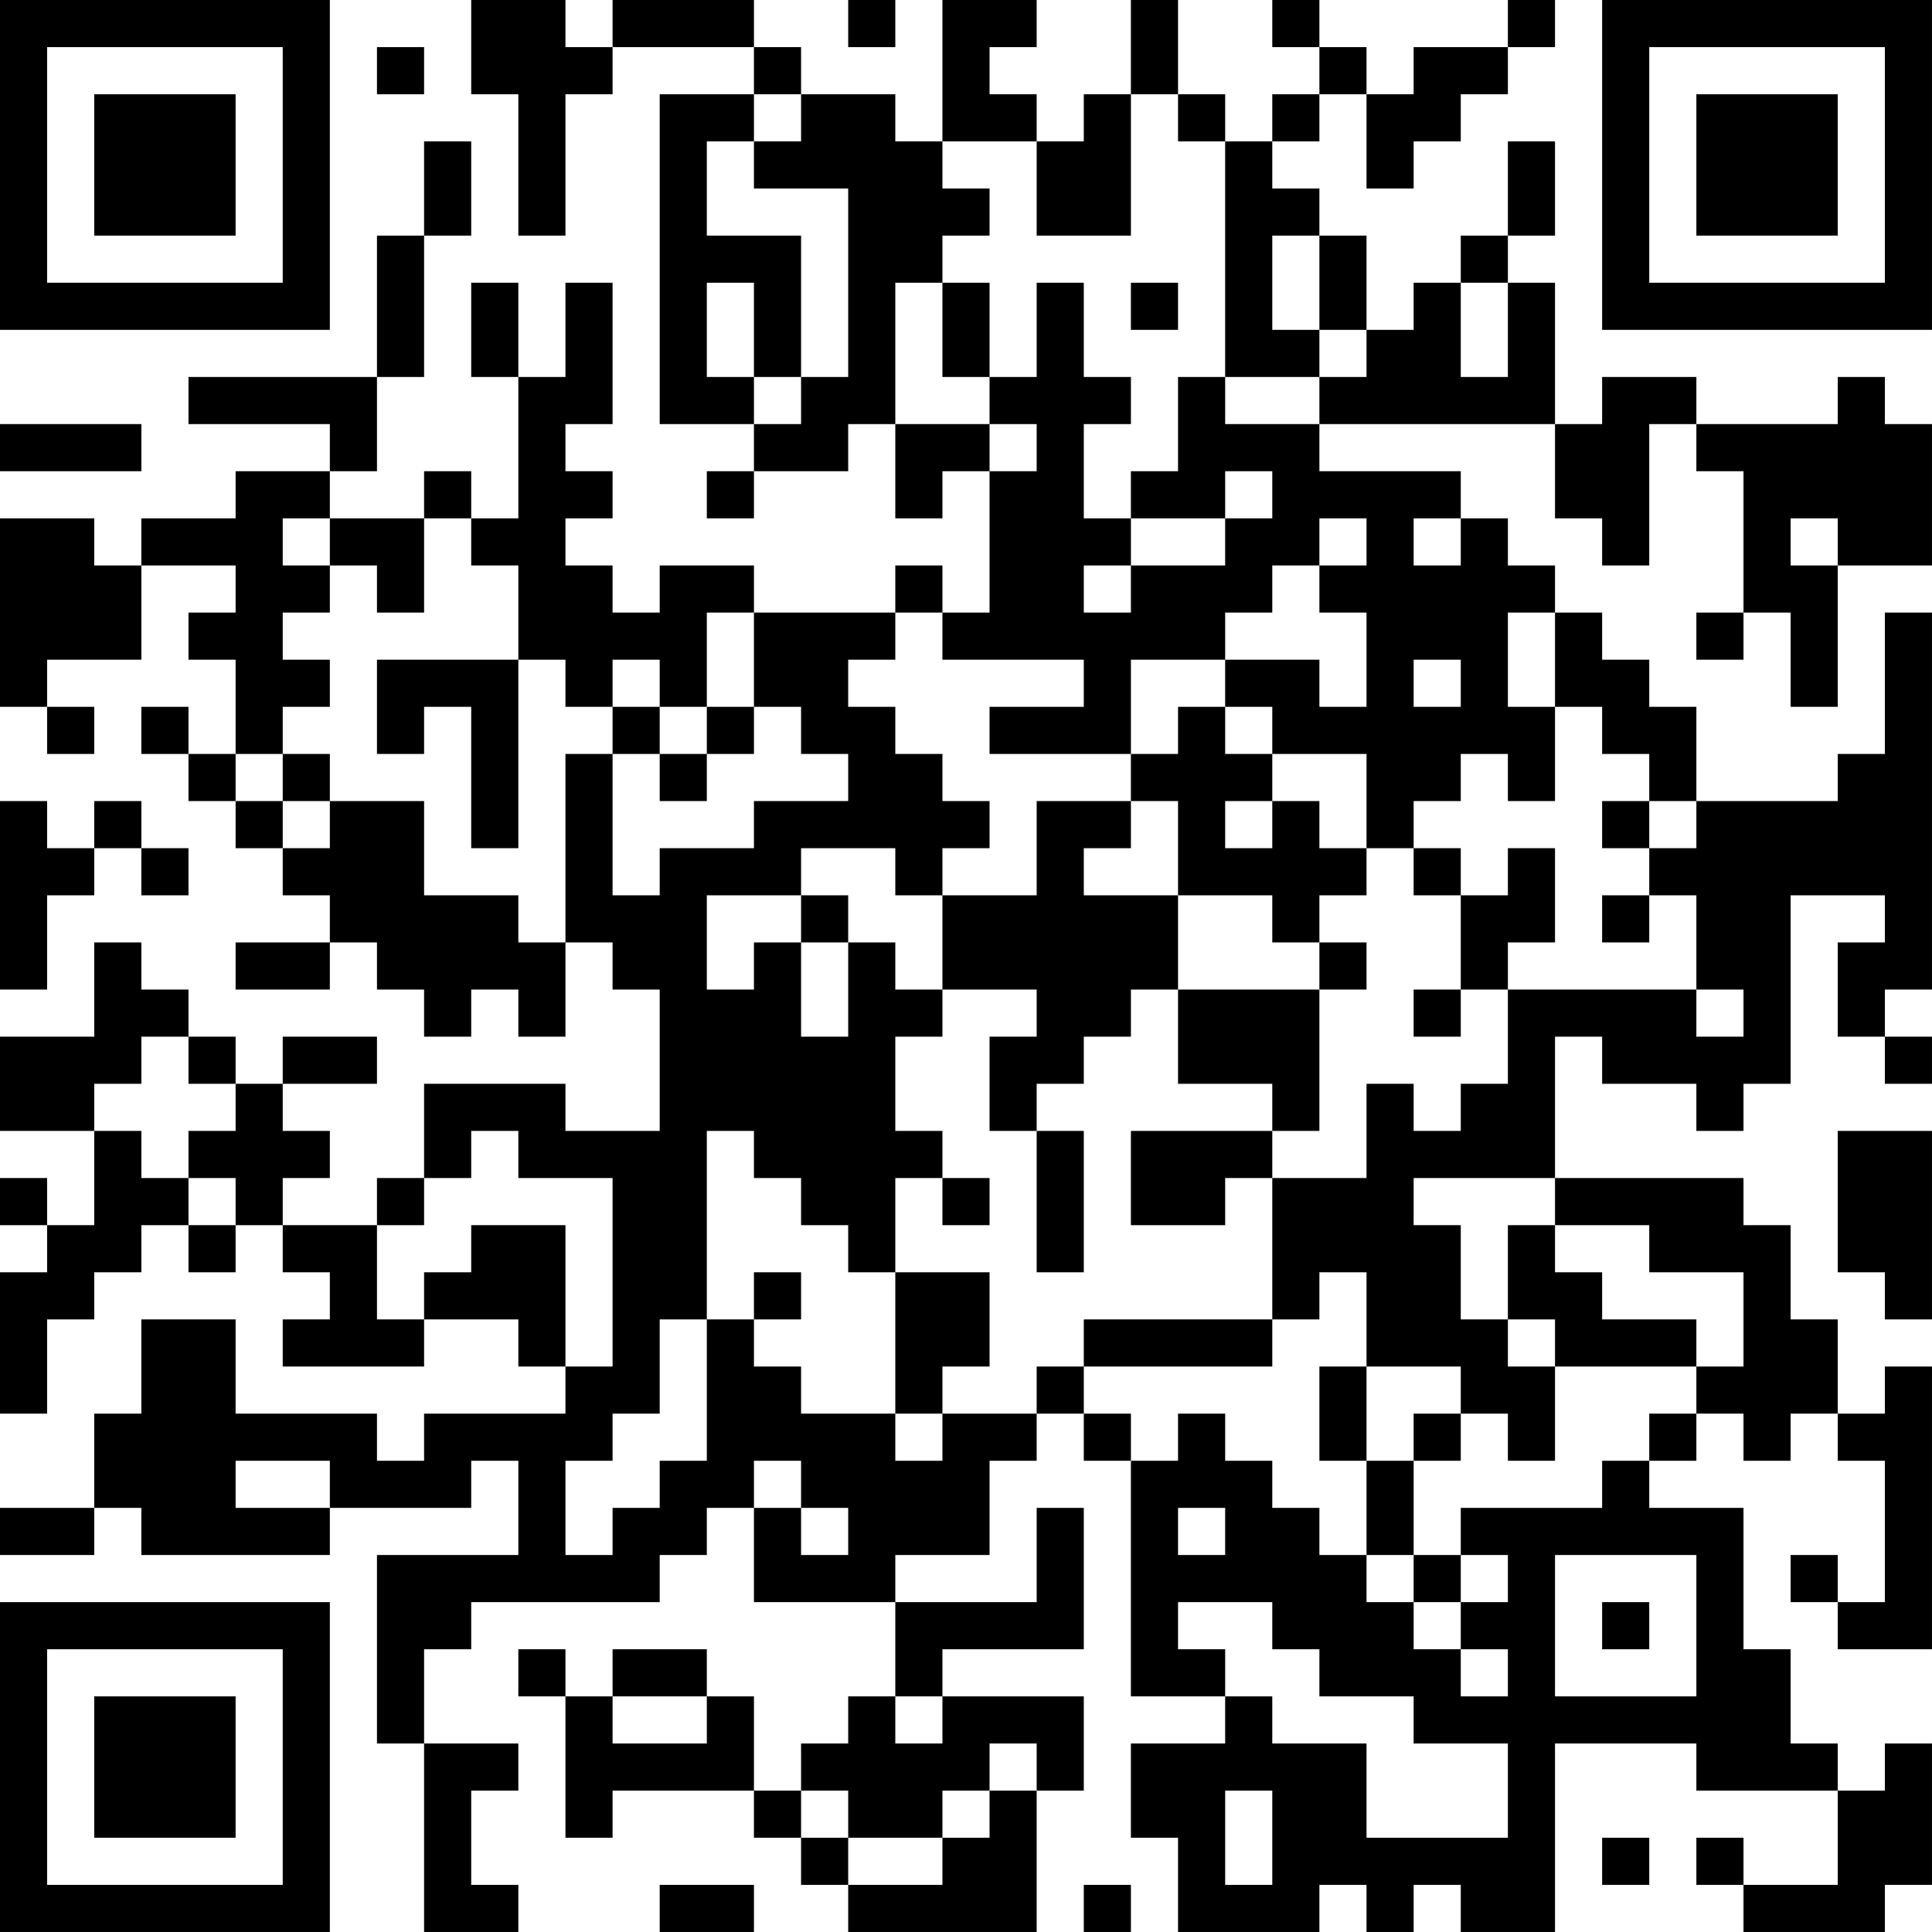 <?xml version="1.0" encoding="UTF-8"?>
<svg xmlns="http://www.w3.org/2000/svg" version="1.1" width="200" height="200" viewBox="0 0 200 200"><rect x="0" y="0" width="200" height="200" fill="#ffffff"/><g transform="scale(4.878)"><g transform="translate(0,0)"><path fill-rule="evenodd" d="M10 0L10 2L11 2L11 5L12 5L12 2L13 2L13 1L16 1L16 2L14 2L14 9L16 9L16 10L15 10L15 11L16 11L16 10L18 10L18 9L19 9L19 11L20 11L20 10L21 10L21 13L20 13L20 12L19 12L19 13L16 13L16 12L14 12L14 13L13 13L13 12L12 12L12 11L13 11L13 10L12 10L12 9L13 9L13 6L12 6L12 8L11 8L11 6L10 6L10 8L11 8L11 11L10 11L10 10L9 10L9 11L7 11L7 10L8 10L8 8L9 8L9 5L10 5L10 3L9 3L9 5L8 5L8 8L4 8L4 9L7 9L7 10L5 10L5 11L3 11L3 12L2 12L2 11L0 11L0 15L1 15L1 16L2 16L2 15L1 15L1 14L3 14L3 12L5 12L5 13L4 13L4 14L5 14L5 16L4 16L4 15L3 15L3 16L4 16L4 17L5 17L5 18L6 18L6 19L7 19L7 20L5 20L5 21L7 21L7 20L8 20L8 21L9 21L9 22L10 22L10 21L11 21L11 22L12 22L12 20L13 20L13 21L14 21L14 24L12 24L12 23L9 23L9 25L8 25L8 26L6 26L6 25L7 25L7 24L6 24L6 23L8 23L8 22L6 22L6 23L5 23L5 22L4 22L4 21L3 21L3 20L2 20L2 22L0 22L0 24L2 24L2 26L1 26L1 25L0 25L0 26L1 26L1 27L0 27L0 30L1 30L1 28L2 28L2 27L3 27L3 26L4 26L4 27L5 27L5 26L6 26L6 27L7 27L7 28L6 28L6 29L9 29L9 28L11 28L11 29L12 29L12 30L9 30L9 31L8 31L8 30L5 30L5 28L3 28L3 30L2 30L2 32L0 32L0 33L2 33L2 32L3 32L3 33L7 33L7 32L10 32L10 31L11 31L11 33L8 33L8 37L9 37L9 41L11 41L11 40L10 40L10 38L11 38L11 37L9 37L9 35L10 35L10 34L14 34L14 33L15 33L15 32L16 32L16 34L19 34L19 36L18 36L18 37L17 37L17 38L16 38L16 36L15 36L15 35L13 35L13 36L12 36L12 35L11 35L11 36L12 36L12 39L13 39L13 38L16 38L16 39L17 39L17 40L18 40L18 41L22 41L22 38L23 38L23 36L20 36L20 35L23 35L23 32L22 32L22 34L19 34L19 33L21 33L21 31L22 31L22 30L23 30L23 31L24 31L24 36L26 36L26 37L24 37L24 39L25 39L25 41L28 41L28 40L29 40L29 41L30 41L30 40L31 40L31 41L33 41L33 37L36 37L36 38L39 38L39 40L37 40L37 39L36 39L36 40L37 40L37 41L40 41L40 40L41 40L41 37L40 37L40 38L39 38L39 37L38 37L38 35L37 35L37 32L35 32L35 31L36 31L36 30L37 30L37 31L38 31L38 30L39 30L39 31L40 31L40 34L39 34L39 33L38 33L38 34L39 34L39 35L41 35L41 29L40 29L40 30L39 30L39 28L38 28L38 26L37 26L37 25L33 25L33 22L34 22L34 23L36 23L36 24L37 24L37 23L38 23L38 19L40 19L40 20L39 20L39 22L40 22L40 23L41 23L41 22L40 22L40 21L41 21L41 13L40 13L40 16L39 16L39 17L36 17L36 15L35 15L35 14L34 14L34 13L33 13L33 12L32 12L32 11L31 11L31 10L28 10L28 9L33 9L33 11L34 11L34 12L35 12L35 9L36 9L36 10L37 10L37 13L36 13L36 14L37 14L37 13L38 13L38 15L39 15L39 12L41 12L41 9L40 9L40 8L39 8L39 9L36 9L36 8L34 8L34 9L33 9L33 6L32 6L32 5L33 5L33 3L32 3L32 5L31 5L31 6L30 6L30 7L29 7L29 5L28 5L28 4L27 4L27 3L28 3L28 2L29 2L29 4L30 4L30 3L31 3L31 2L32 2L32 1L33 1L33 0L32 0L32 1L30 1L30 2L29 2L29 1L28 1L28 0L27 0L27 1L28 1L28 2L27 2L27 3L26 3L26 2L25 2L25 0L24 0L24 2L23 2L23 3L22 3L22 2L21 2L21 1L22 1L22 0L20 0L20 3L19 3L19 2L17 2L17 1L16 1L16 0L13 0L13 1L12 1L12 0ZM18 0L18 1L19 1L19 0ZM8 1L8 2L9 2L9 1ZM16 2L16 3L15 3L15 5L17 5L17 8L16 8L16 6L15 6L15 8L16 8L16 9L17 9L17 8L18 8L18 4L16 4L16 3L17 3L17 2ZM24 2L24 5L22 5L22 3L20 3L20 4L21 4L21 5L20 5L20 6L19 6L19 9L21 9L21 10L22 10L22 9L21 9L21 8L22 8L22 6L23 6L23 8L24 8L24 9L23 9L23 11L24 11L24 12L23 12L23 13L24 13L24 12L26 12L26 11L27 11L27 10L26 10L26 11L24 11L24 10L25 10L25 8L26 8L26 9L28 9L28 8L29 8L29 7L28 7L28 5L27 5L27 7L28 7L28 8L26 8L26 3L25 3L25 2ZM20 6L20 8L21 8L21 6ZM24 6L24 7L25 7L25 6ZM31 6L31 8L32 8L32 6ZM0 9L0 10L3 10L3 9ZM6 11L6 12L7 12L7 13L6 13L6 14L7 14L7 15L6 15L6 16L5 16L5 17L6 17L6 18L7 18L7 17L9 17L9 19L11 19L11 20L12 20L12 16L13 16L13 19L14 19L14 18L16 18L16 17L18 17L18 16L17 16L17 15L16 15L16 13L15 13L15 15L14 15L14 14L13 14L13 15L12 15L12 14L11 14L11 12L10 12L10 11L9 11L9 13L8 13L8 12L7 12L7 11ZM28 11L28 12L27 12L27 13L26 13L26 14L24 14L24 16L21 16L21 15L23 15L23 14L20 14L20 13L19 13L19 14L18 14L18 15L19 15L19 16L20 16L20 17L21 17L21 18L20 18L20 19L19 19L19 18L17 18L17 19L15 19L15 21L16 21L16 20L17 20L17 22L18 22L18 20L19 20L19 21L20 21L20 22L19 22L19 24L20 24L20 25L19 25L19 27L18 27L18 26L17 26L17 25L16 25L16 24L15 24L15 28L14 28L14 30L13 30L13 31L12 31L12 33L13 33L13 32L14 32L14 31L15 31L15 28L16 28L16 29L17 29L17 30L19 30L19 31L20 31L20 30L22 30L22 29L23 29L23 30L24 30L24 31L25 31L25 30L26 30L26 31L27 31L27 32L28 32L28 33L29 33L29 34L30 34L30 35L31 35L31 36L32 36L32 35L31 35L31 34L32 34L32 33L31 33L31 32L34 32L34 31L35 31L35 30L36 30L36 29L37 29L37 27L35 27L35 26L33 26L33 25L30 25L30 26L31 26L31 28L32 28L32 29L33 29L33 31L32 31L32 30L31 30L31 29L29 29L29 27L28 27L28 28L27 28L27 25L29 25L29 23L30 23L30 24L31 24L31 23L32 23L32 21L36 21L36 22L37 22L37 21L36 21L36 19L35 19L35 18L36 18L36 17L35 17L35 16L34 16L34 15L33 15L33 13L32 13L32 15L33 15L33 17L32 17L32 16L31 16L31 17L30 17L30 18L29 18L29 16L27 16L27 15L26 15L26 14L28 14L28 15L29 15L29 13L28 13L28 12L29 12L29 11ZM30 11L30 12L31 12L31 11ZM38 11L38 12L39 12L39 11ZM8 14L8 16L9 16L9 15L10 15L10 18L11 18L11 14ZM30 14L30 15L31 15L31 14ZM13 15L13 16L14 16L14 17L15 17L15 16L16 16L16 15L15 15L15 16L14 16L14 15ZM25 15L25 16L24 16L24 17L22 17L22 19L20 19L20 21L22 21L22 22L21 22L21 24L22 24L22 27L23 27L23 24L22 24L22 23L23 23L23 22L24 22L24 21L25 21L25 23L27 23L27 24L24 24L24 26L26 26L26 25L27 25L27 24L28 24L28 21L29 21L29 20L28 20L28 19L29 19L29 18L28 18L28 17L27 17L27 16L26 16L26 15ZM6 16L6 17L7 17L7 16ZM0 17L0 21L1 21L1 19L2 19L2 18L3 18L3 19L4 19L4 18L3 18L3 17L2 17L2 18L1 18L1 17ZM24 17L24 18L23 18L23 19L25 19L25 21L28 21L28 20L27 20L27 19L25 19L25 17ZM26 17L26 18L27 18L27 17ZM34 17L34 18L35 18L35 17ZM30 18L30 19L31 19L31 21L30 21L30 22L31 22L31 21L32 21L32 20L33 20L33 18L32 18L32 19L31 19L31 18ZM17 19L17 20L18 20L18 19ZM34 19L34 20L35 20L35 19ZM3 22L3 23L2 23L2 24L3 24L3 25L4 25L4 26L5 26L5 25L4 25L4 24L5 24L5 23L4 23L4 22ZM10 24L10 25L9 25L9 26L8 26L8 28L9 28L9 27L10 27L10 26L12 26L12 29L13 29L13 25L11 25L11 24ZM39 24L39 27L40 27L40 28L41 28L41 24ZM20 25L20 26L21 26L21 25ZM32 26L32 28L33 28L33 29L36 29L36 28L34 28L34 27L33 27L33 26ZM16 27L16 28L17 28L17 27ZM19 27L19 30L20 30L20 29L21 29L21 27ZM23 28L23 29L27 29L27 28ZM28 29L28 31L29 31L29 33L30 33L30 34L31 34L31 33L30 33L30 31L31 31L31 30L30 30L30 31L29 31L29 29ZM5 31L5 32L7 32L7 31ZM16 31L16 32L17 32L17 33L18 33L18 32L17 32L17 31ZM25 32L25 33L26 33L26 32ZM33 33L33 36L36 36L36 33ZM25 34L25 35L26 35L26 36L27 36L27 37L29 37L29 39L32 39L32 37L30 37L30 36L28 36L28 35L27 35L27 34ZM34 34L34 35L35 35L35 34ZM13 36L13 37L15 37L15 36ZM19 36L19 37L20 37L20 36ZM21 37L21 38L20 38L20 39L18 39L18 38L17 38L17 39L18 39L18 40L20 40L20 39L21 39L21 38L22 38L22 37ZM26 38L26 40L27 40L27 38ZM34 39L34 40L35 40L35 39ZM14 40L14 41L16 41L16 40ZM23 40L23 41L24 41L24 40ZM0 0L0 7L7 7L7 0ZM1 1L1 6L6 6L6 1ZM2 2L2 5L5 5L5 2ZM34 0L34 7L41 7L41 0ZM35 1L35 6L40 6L40 1ZM36 2L36 5L39 5L39 2ZM0 34L0 41L7 41L7 34ZM1 35L1 40L6 40L6 35ZM2 36L2 39L5 39L5 36Z" fill="#000000"/></g></g></svg>
